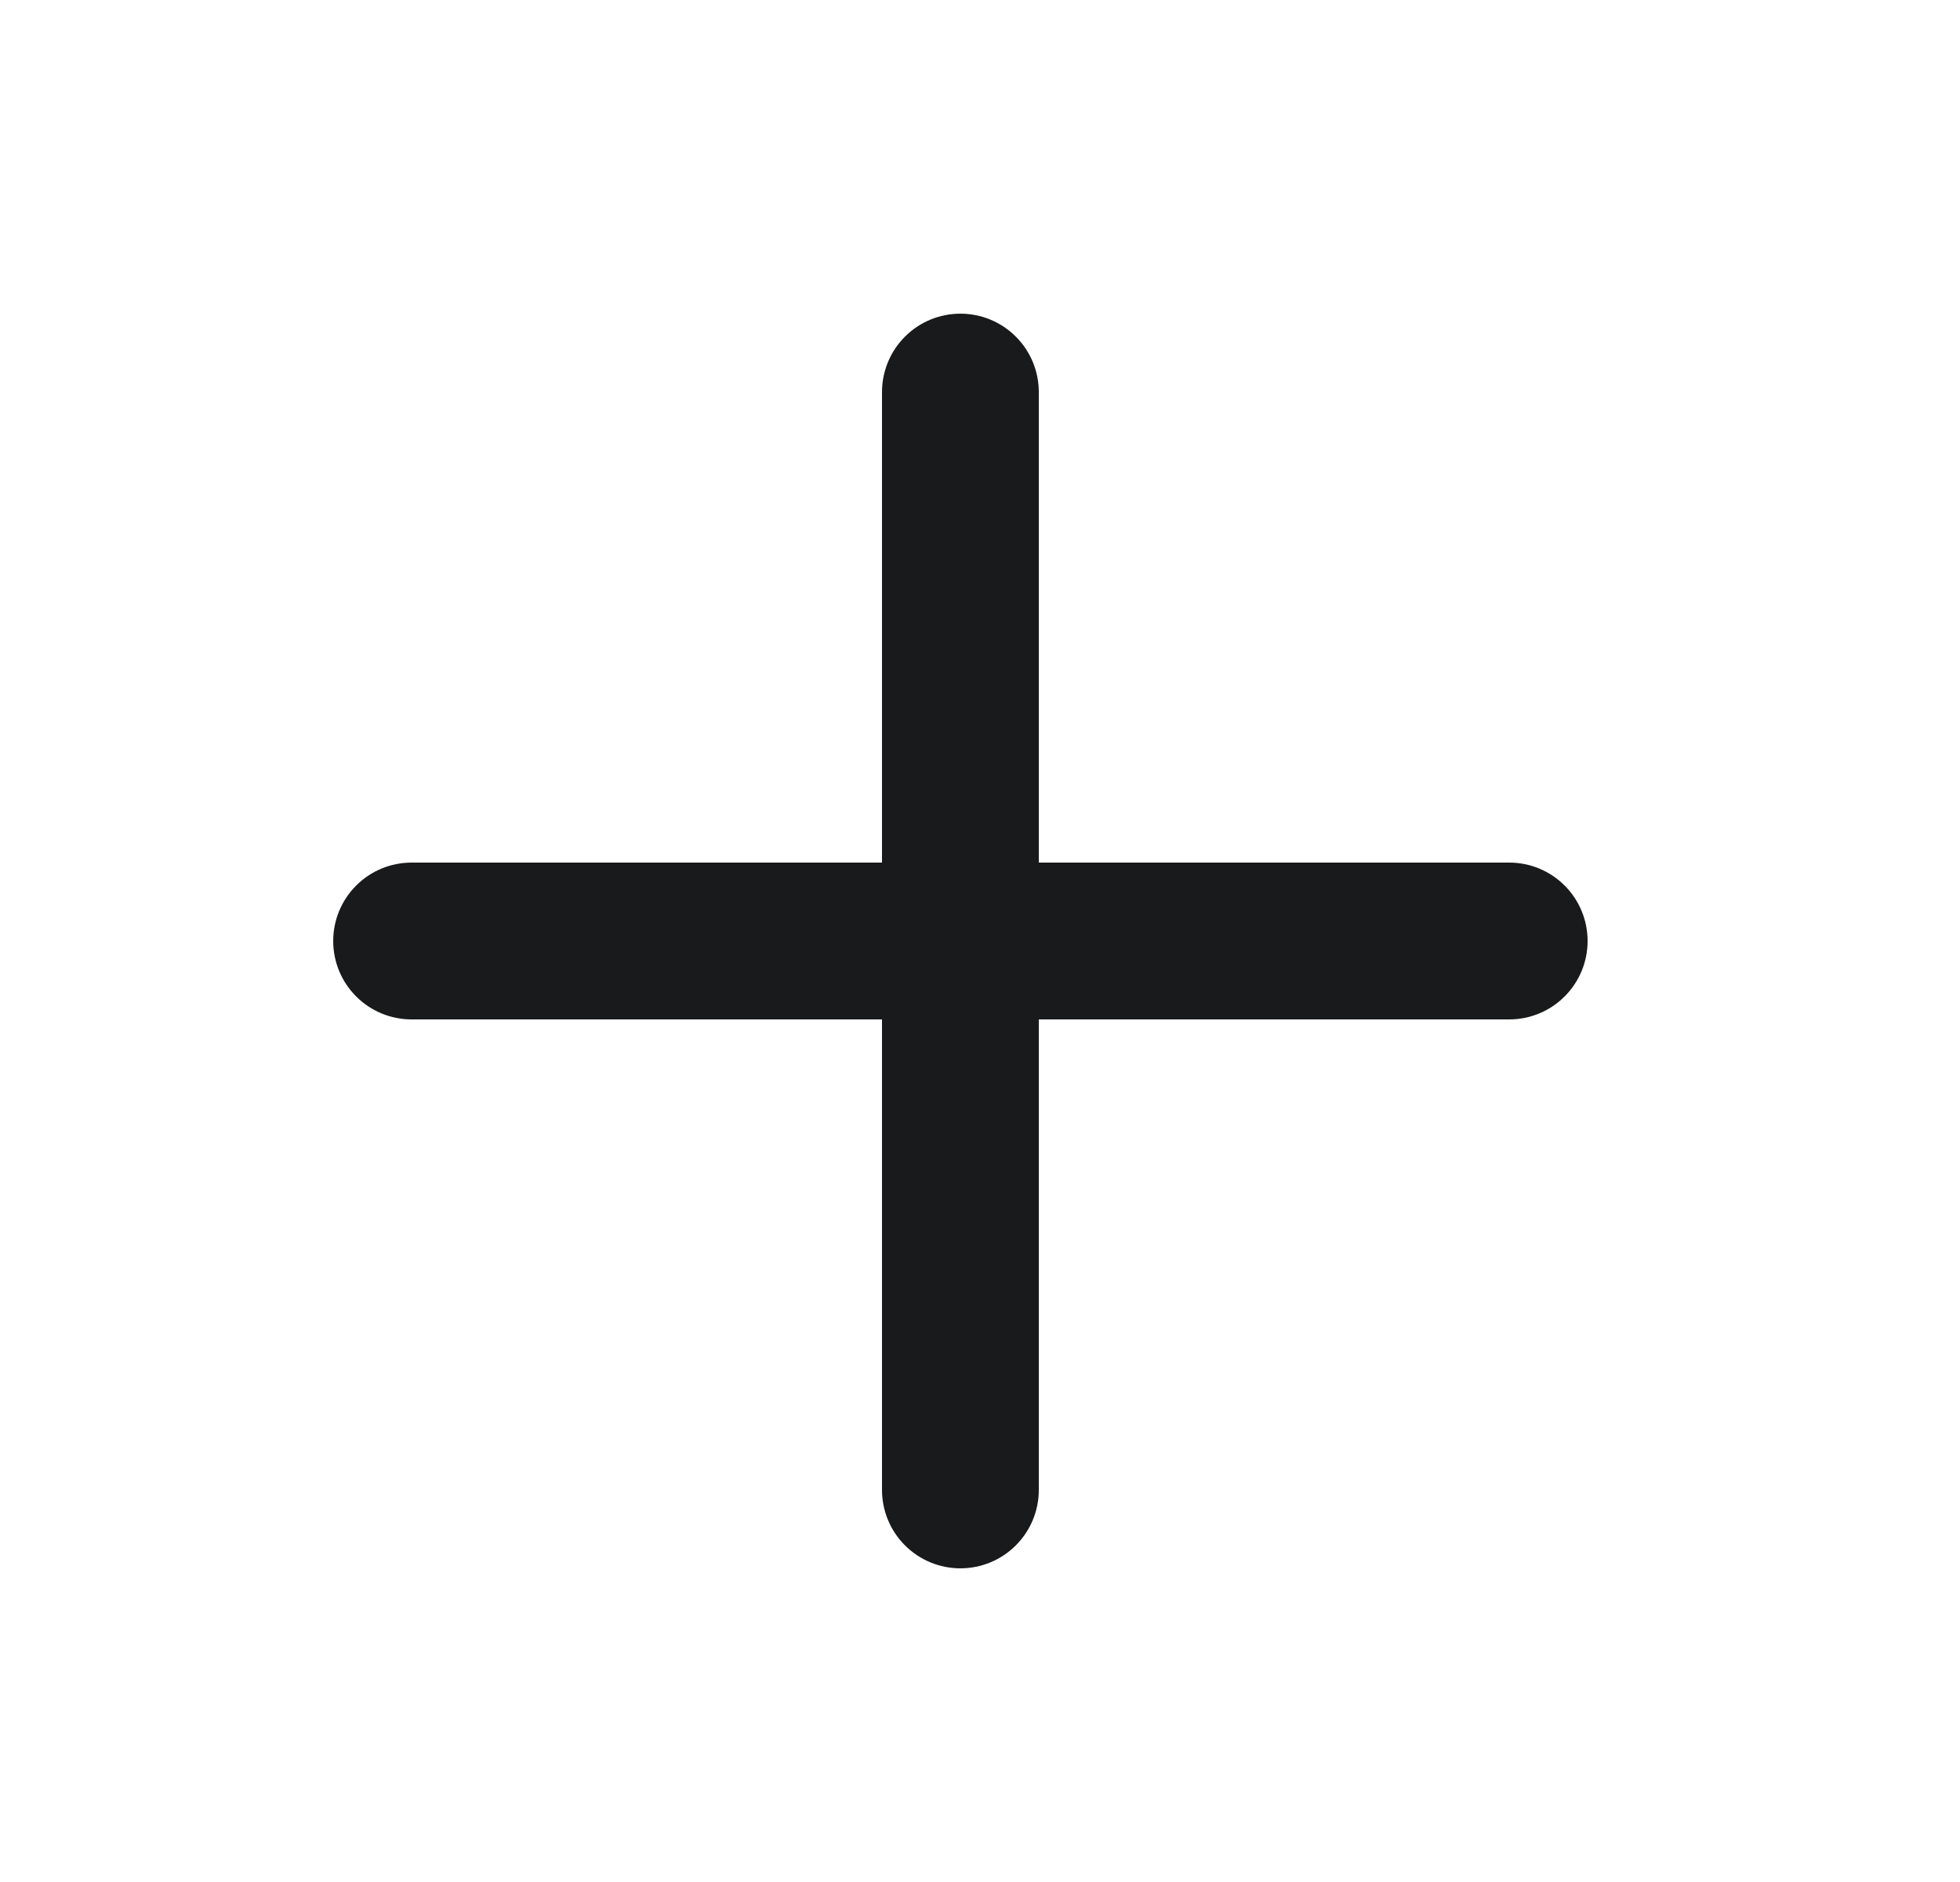 <svg width="25" height="24" viewBox="0 0 25 24" fill="none" xmlns="http://www.w3.org/2000/svg">
<path d="M19.25 11H13.25V5C13.25 4.735 13.145 4.48 12.957 4.293C12.77 4.105 12.515 4 12.25 4C11.985 4 11.73 4.105 11.543 4.293C11.355 4.48 11.25 4.735 11.25 5V11H5.25C4.985 11 4.73 11.105 4.543 11.293C4.355 11.48 4.25 11.735 4.25 12C4.25 12.265 4.355 12.52 4.543 12.707C4.73 12.895 4.985 13 5.25 13H11.25V19C11.25 19.265 11.355 19.52 11.543 19.707C11.73 19.895 11.985 20 12.25 20C12.515 20 12.77 19.895 12.957 19.707C13.145 19.52 13.25 19.265 13.25 19V13H19.25C19.515 13 19.77 12.895 19.957 12.707C20.145 12.52 20.25 12.265 20.25 12C20.25 11.735 20.145 11.48 19.957 11.293C19.77 11.105 19.515 11 19.25 11Z" fill="#191A1B"/>
</svg>
